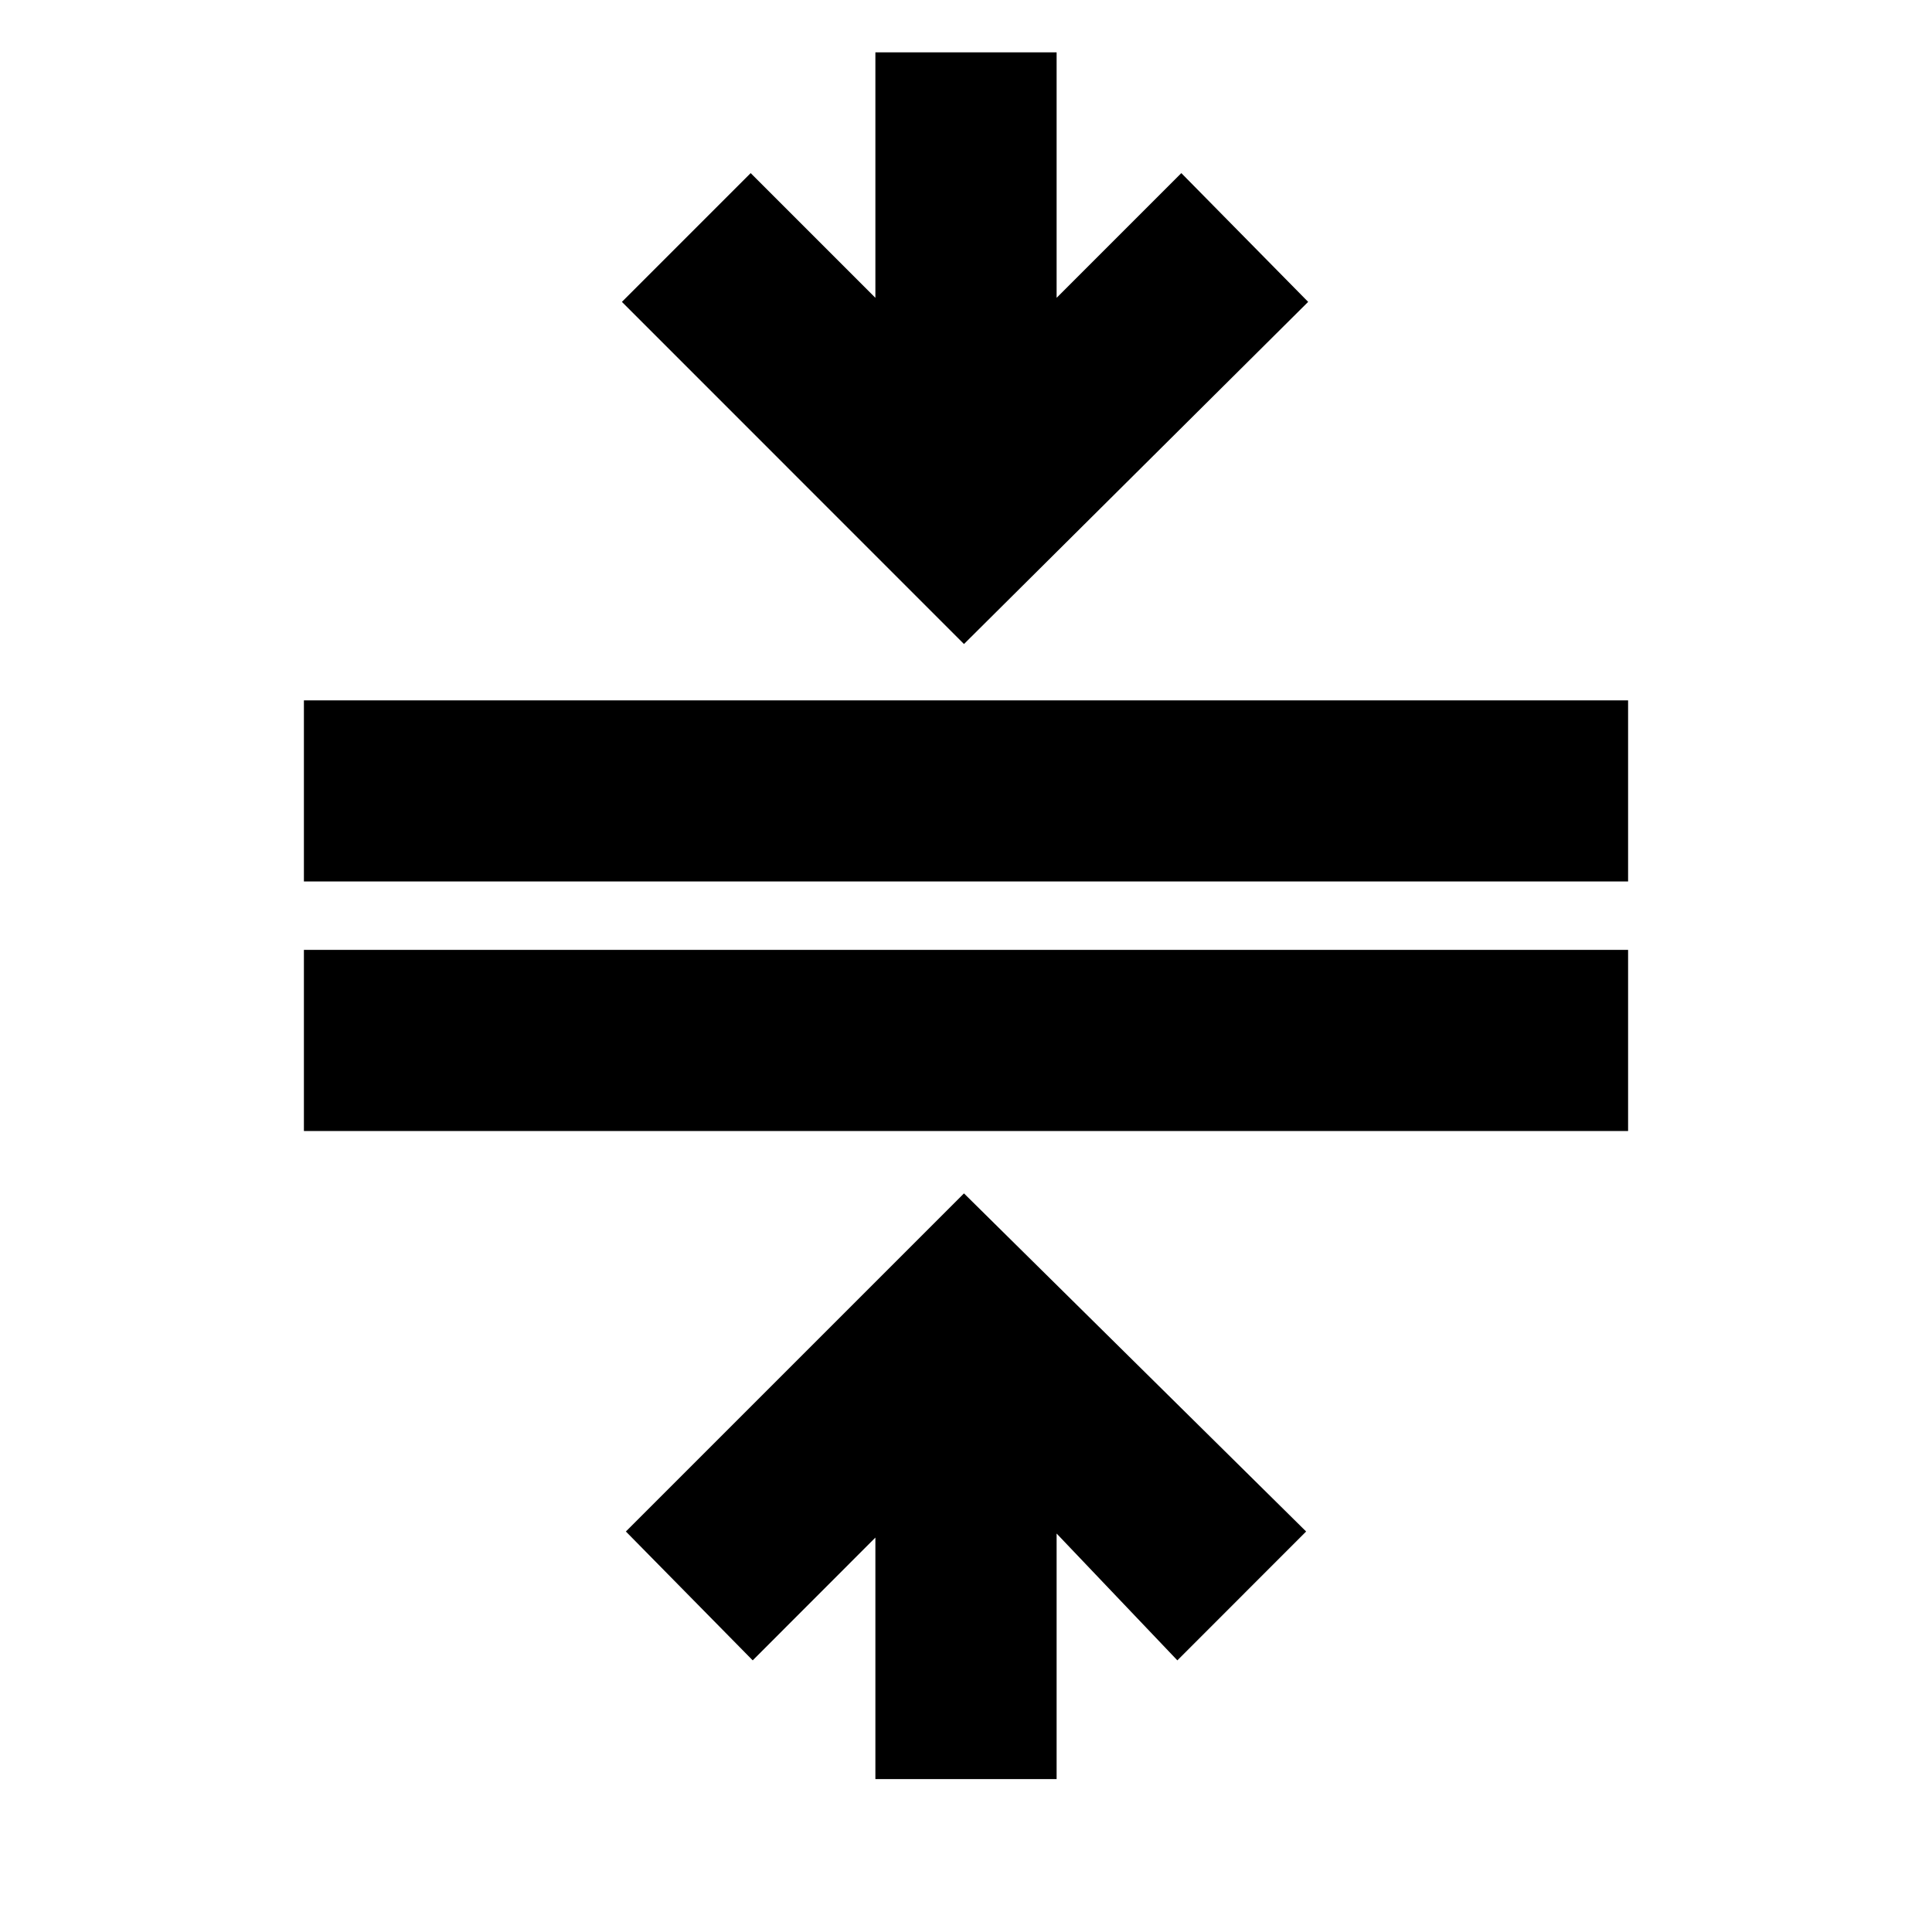 <svg xmlns="http://www.w3.org/2000/svg" height="20" width="20"><path d="M9.062 18.417V15.917L7.792 17.188L6.479 15.854L9.979 12.354L13.521 15.854L12.188 17.188L10.938 15.875V18.417ZM3.146 11.708V9.833H16.854V11.708ZM3.146 9.125V7.25H16.854V9.125ZM9.979 6.667 6.438 3.125 7.771 1.792 9.062 3.083V0.542H10.938V3.083L12.229 1.792L13.542 3.125Z"/></svg>